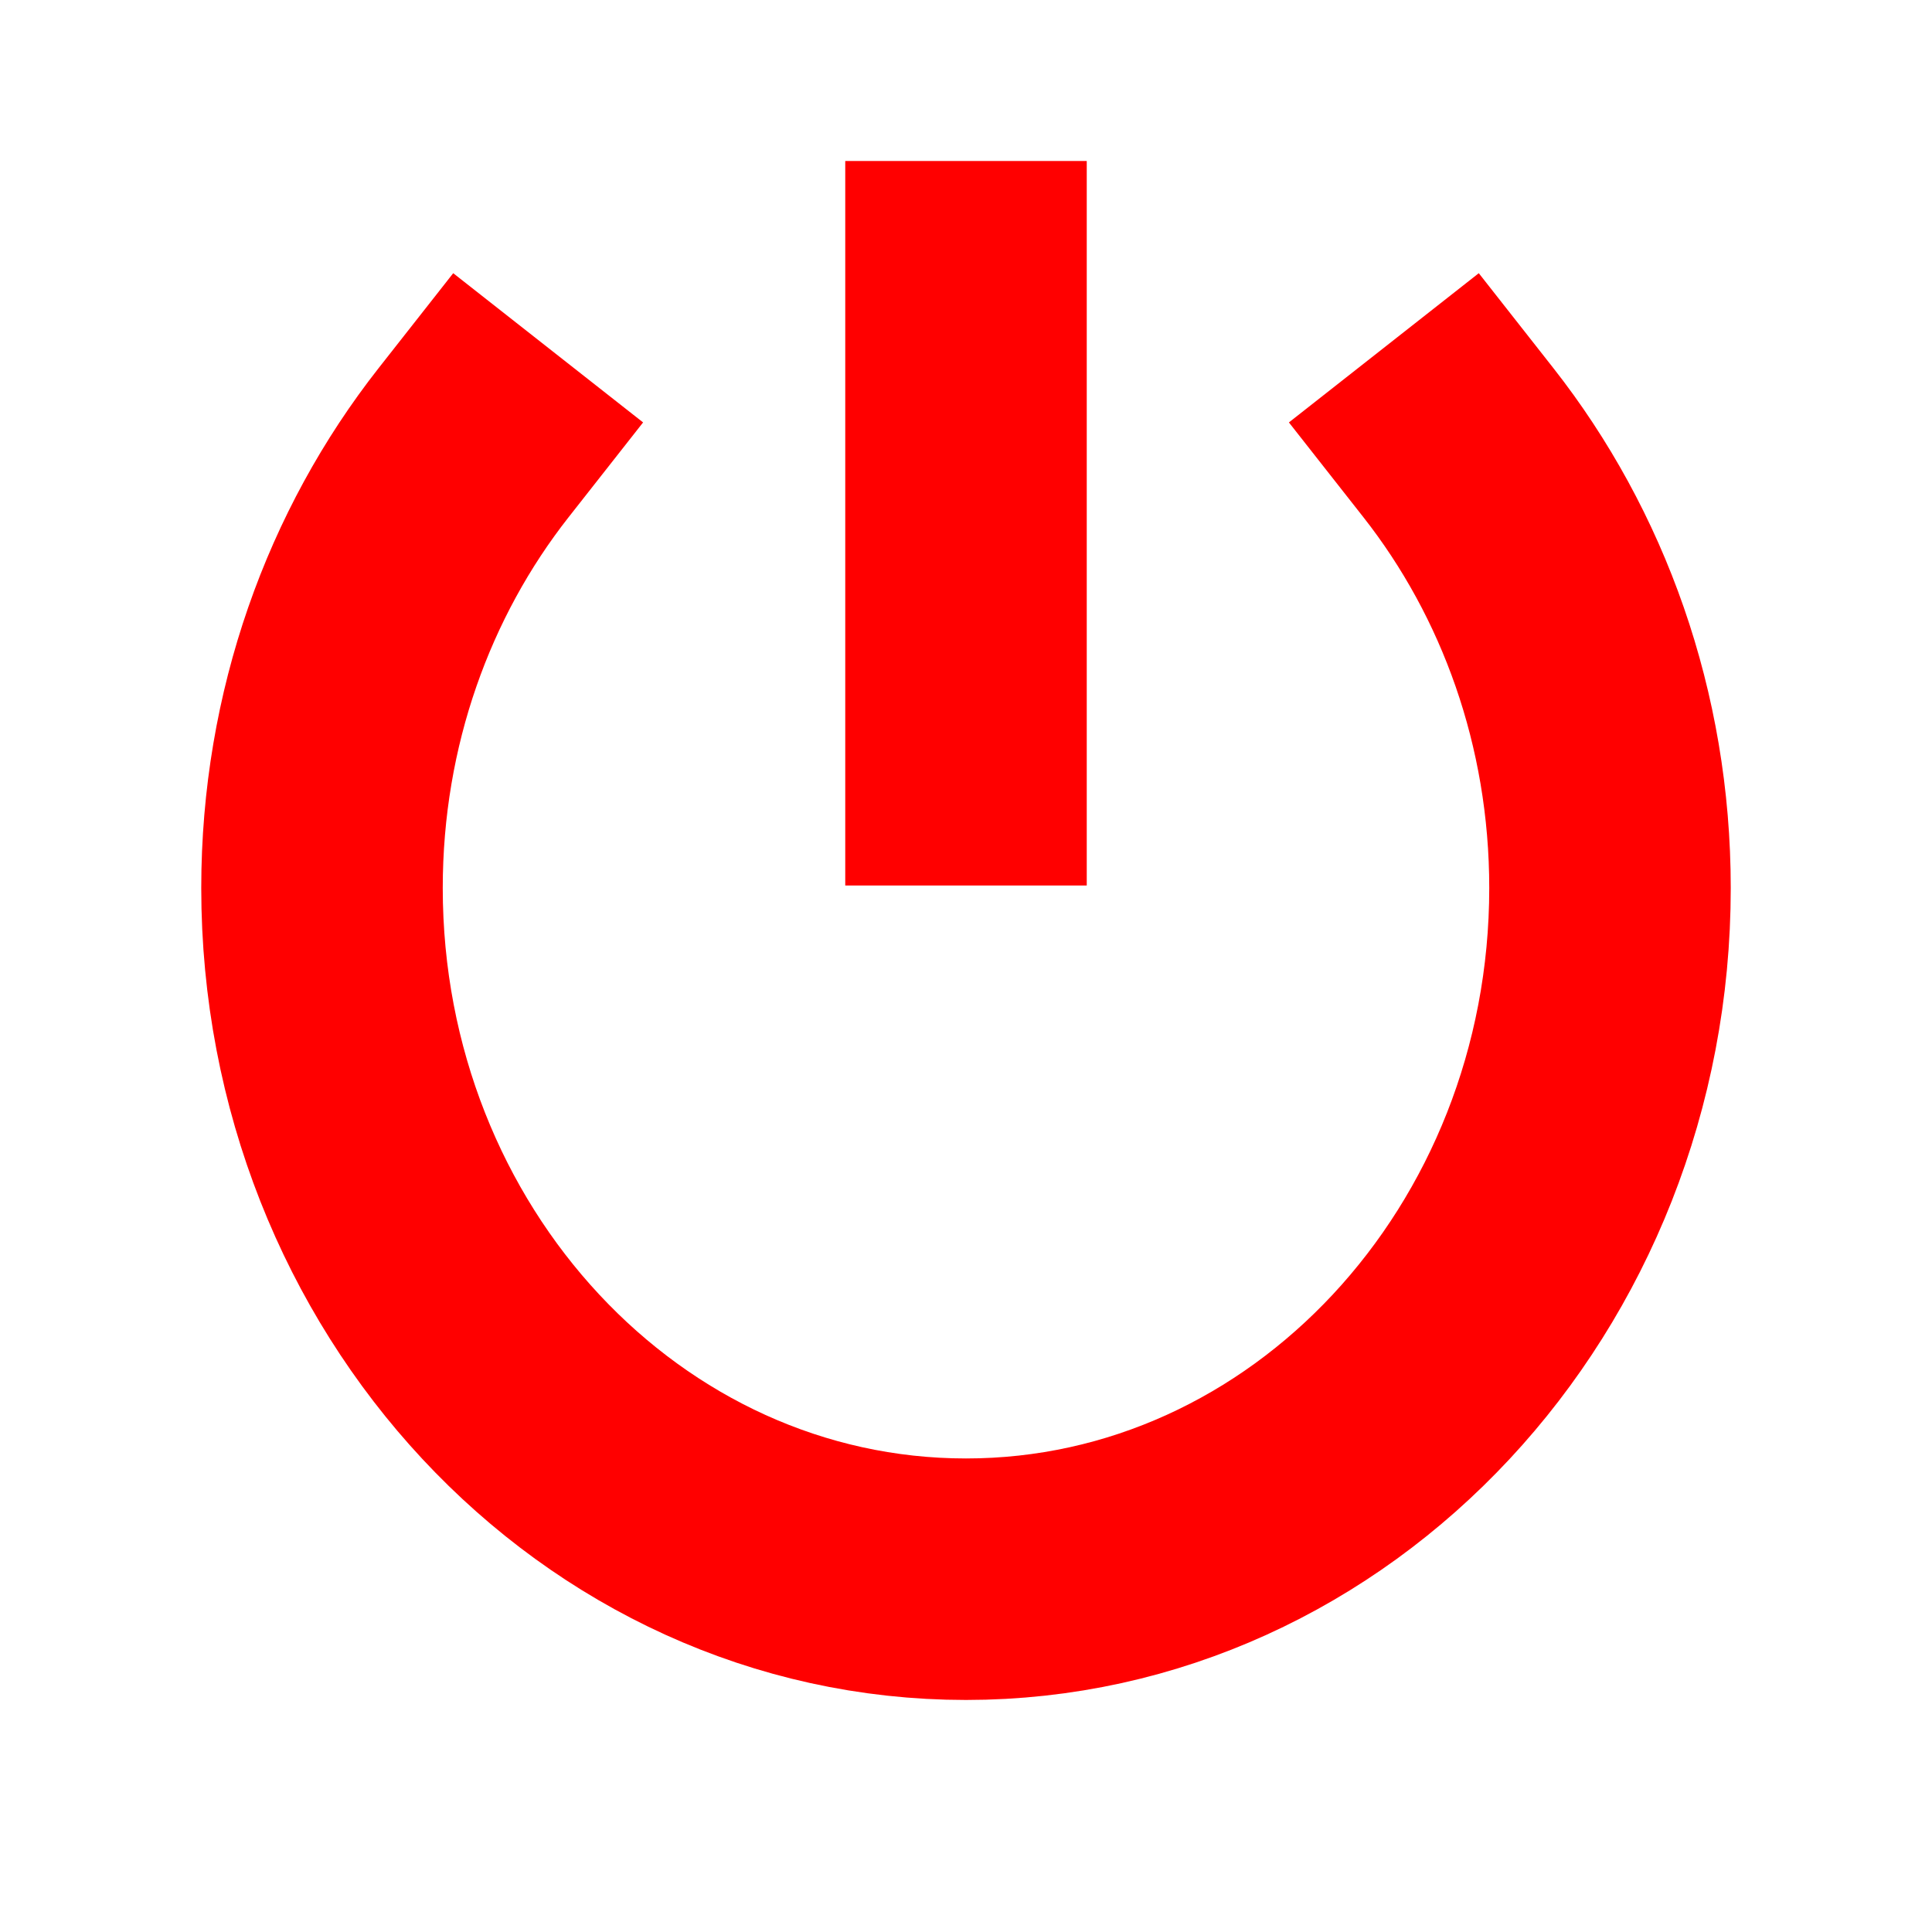 <?xml version="1.0" standalone="no"?><!-- Generator: Gravit.io --><svg xmlns="http://www.w3.org/2000/svg" xmlns:xlink="http://www.w3.org/1999/xlink" style="isolation:isolate" viewBox="0 0 48 48" width="48" height="48"><defs><clipPath id="_clipPath_ICL2eY9LtgZF0tZKorqO2SJL3stWJexg"><rect width="48" height="48"/></clipPath></defs><g clip-path="url(#_clipPath_ICL2eY9LtgZF0tZKorqO2SJL3stWJexg)"><clipPath id="_clipPath_bipbwG47tcjxX58A5XiRFJdY2wJehNnc"><rect x="0" y="0" width="48" height="48" transform="matrix(1,0,0,1,0,0)" fill="rgb(255,255,255)"/></clipPath><g clip-path="url(#_clipPath_bipbwG47tcjxX58A5XiRFJdY2wJehNnc)"><g id="Group"><path d=" M 36.235 11 C 38.584 13.989 40 17.849 40 22.062 C 40 31.54 32.831 39.235 24 39.235 C 15.169 39.235 8 31.54 8 22.062 C 8 17.849 9.416 13.989 11.765 11" fill="none" vector-effect="non-scaling-stroke" stroke-width="6" stroke="rgb(255,0,0)" stroke-linejoin="miter" stroke-linecap="square" stroke-miterlimit="3"/><rect x="21" y="4" width="6" height="18" transform="matrix(1,0,0,1,0,0)" fill="rgb(255,0,0)"/></g></g></g></svg>